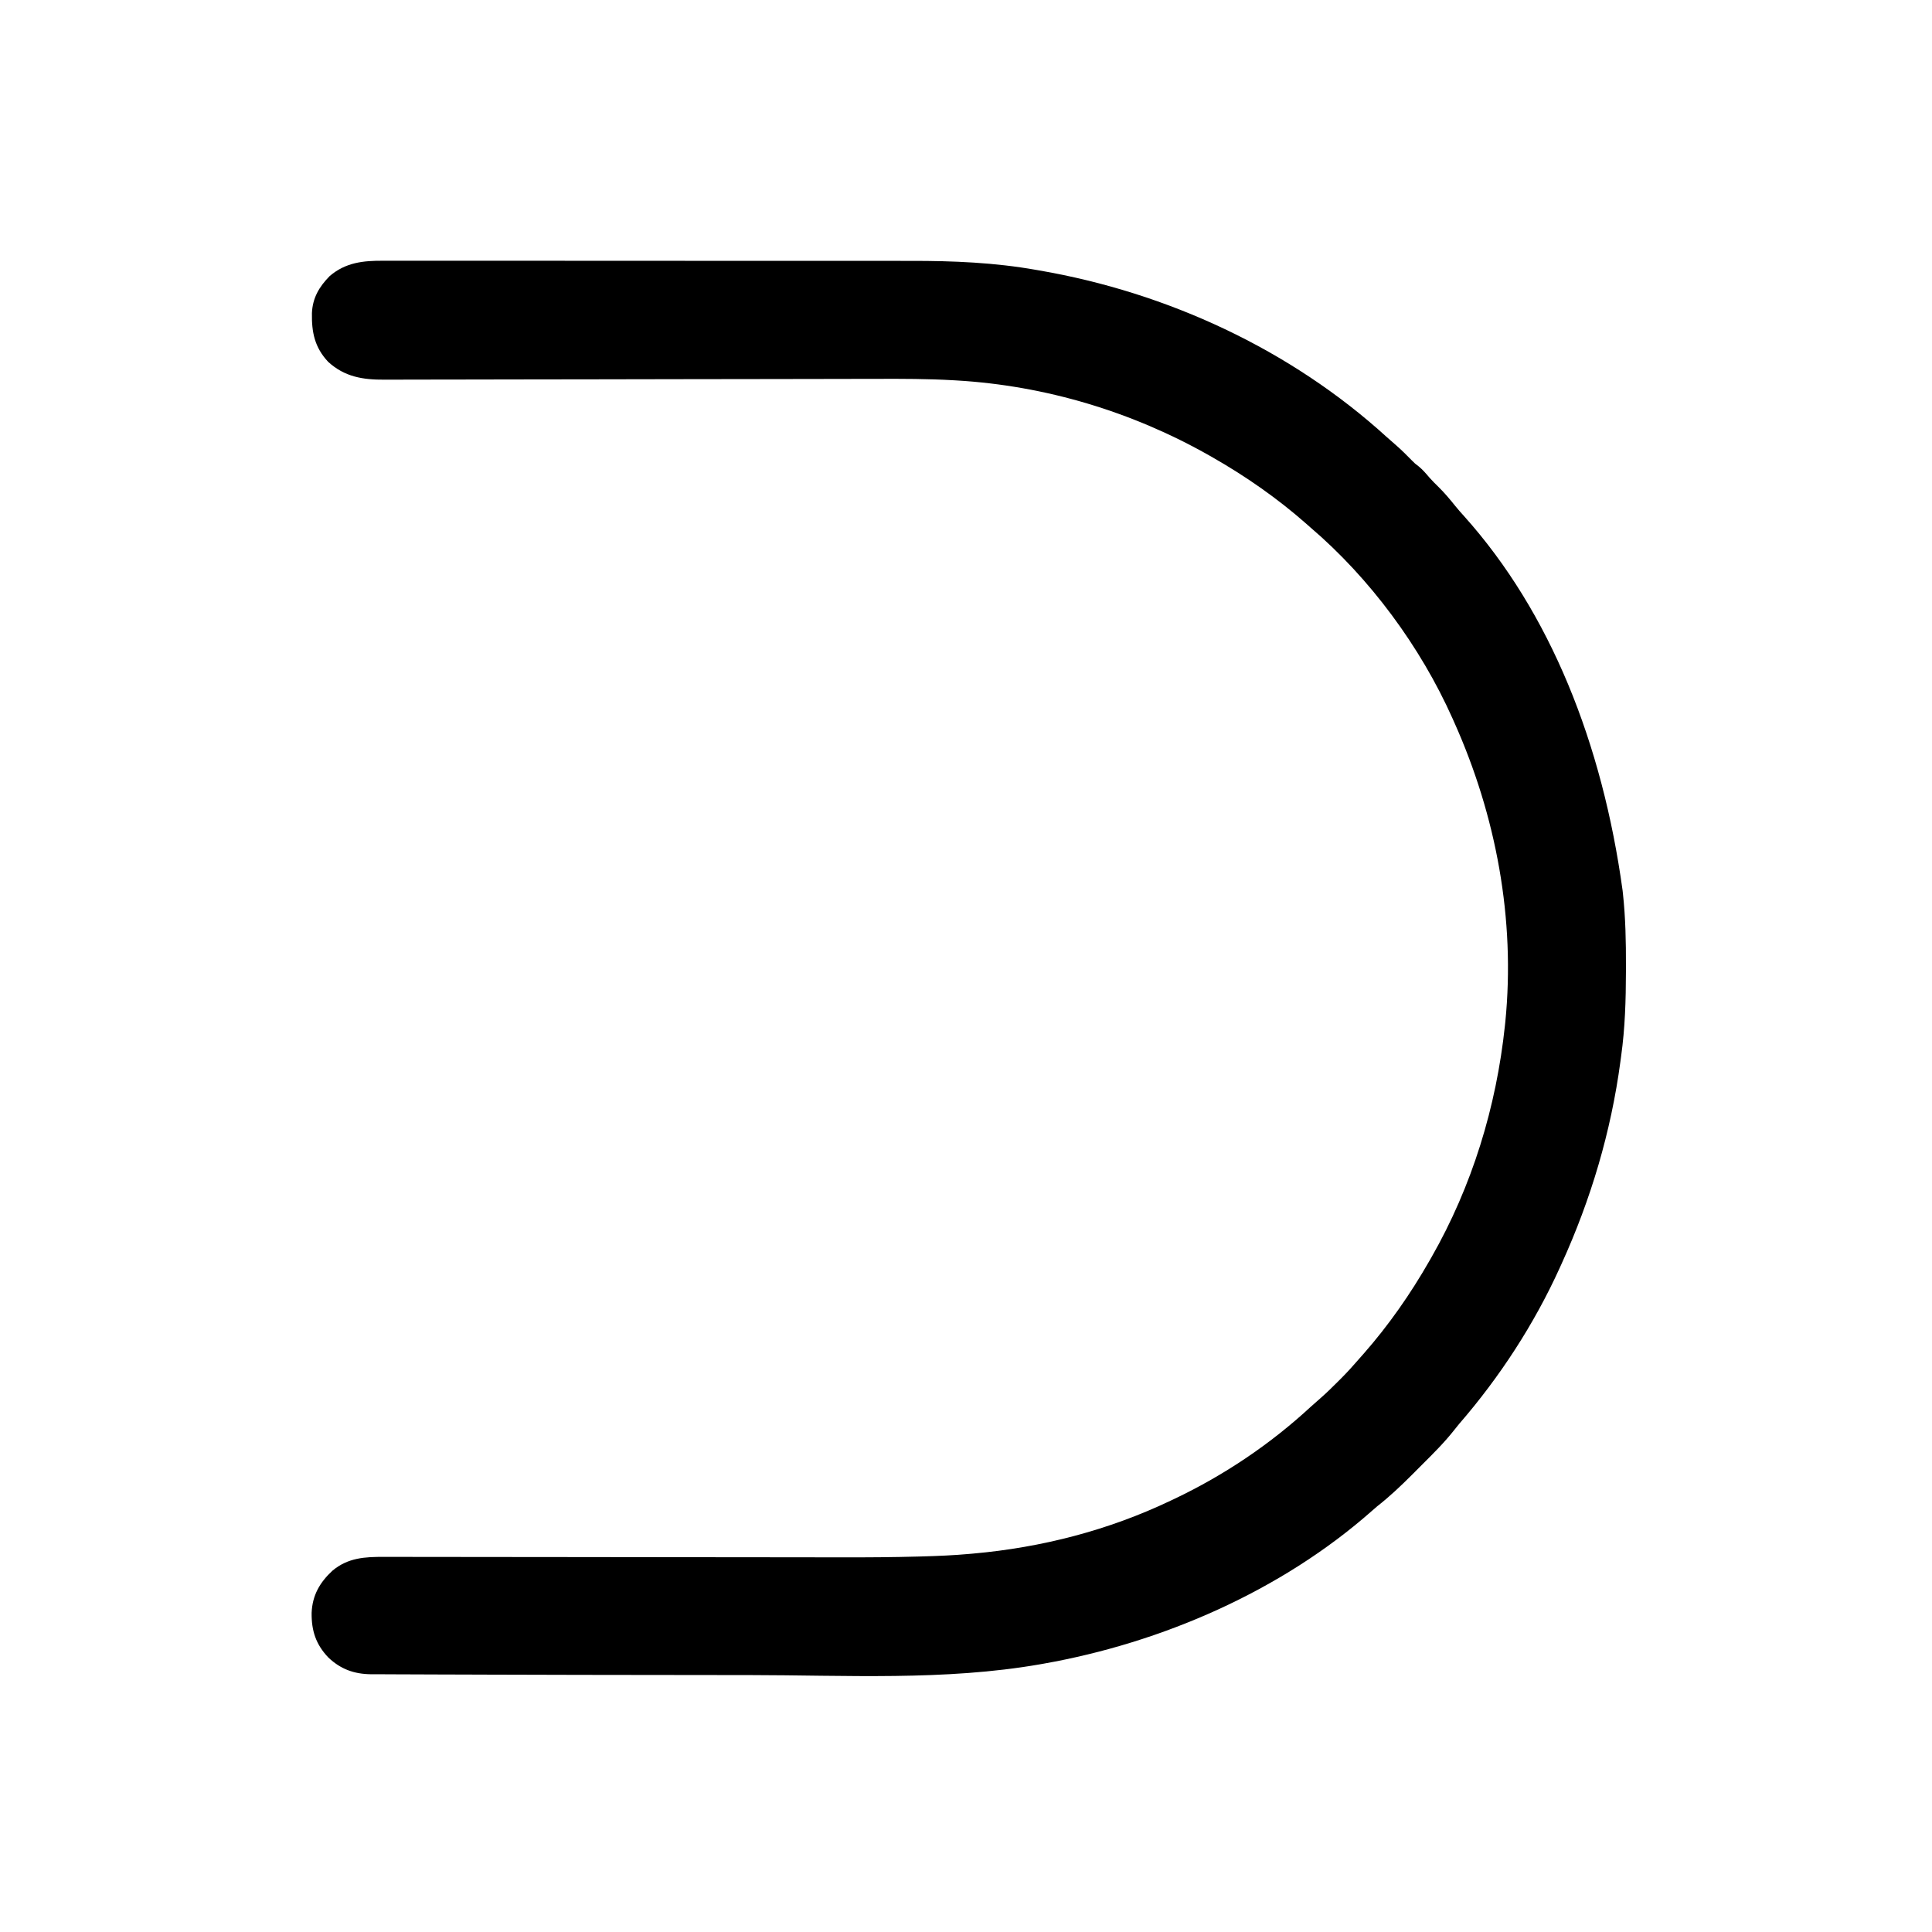 <?xml version="1.0" encoding="UTF-8"?>
<svg version="1.1" xmlns="http://www.w3.org/2000/svg" width="1330" height="1330">
<path d="M0 0 C1.703 -0.004 3.405 -0.01 5.108 -0.017 C9.764 -0.031 14.421 -0.021 19.077 -0.007 C24.109 0.004 29.141 -0.008 34.173 -0.017 C44.027 -0.031 53.882 -0.023 63.736 -0.008 C75.239 0.009 86.741 0.005 98.244 0.002 C118.798 -0.004 139.352 0.01 159.906 0.035 C179.789 0.059 199.672 0.066 219.555 0.055 C241.243 0.044 262.931 0.042 284.618 0.056 C286.94 0.058 289.262 0.059 291.584 0.061 C292.726 0.062 293.868 0.062 295.045 0.063 C303.034 0.068 311.022 0.066 319.011 0.062 C328.784 0.057 338.556 0.063 348.329 0.083 C353.301 0.092 358.273 0.098 363.245 0.09 C392.262 0.048 420.832 1.23 449.475 6.314 C450.585 6.506 450.585 6.506 451.719 6.701 C539.651 21.895 624.574 61.041 690.764 121.384 C692.869 123.292 695.006 125.152 697.162 127.001 C700.987 130.323 704.519 133.901 708.072 137.509 C710.124 139.598 710.124 139.598 712.725 141.564 C715.569 143.884 717.778 146.518 720.154 149.306 C722.172 151.583 724.293 153.693 726.475 155.814 C730.625 159.907 734.279 164.274 737.92 168.822 C739.893 171.247 741.931 173.567 744.037 175.876 C803.358 242.087 839.211 332.417 853.1 433.501 C853.186 434.286 853.272 435.071 853.361 435.88 C855.128 452.404 855.461 468.829 855.412 485.439 C855.409 487.387 855.409 487.387 855.407 489.374 C855.36 508.94 854.816 528.108 852.1 547.501 C851.928 548.793 851.756 550.084 851.58 551.415 C845.124 599.661 831.258 646.236 811.1 690.501 C810.703 691.379 810.306 692.258 809.898 693.162 C792.248 732.046 768.55 768.459 740.596 800.718 C739.498 802.027 738.43 803.362 737.38 804.711 C730.576 813.361 722.866 821.038 715.071 828.79 C712.729 831.121 710.398 833.463 708.068 835.806 C700.38 843.501 692.673 850.794 684.1 857.501 C682.935 858.495 681.777 859.498 680.631 860.513 C618.176 915.739 535.959 951.409 454.35 965.814 C453.652 965.937 452.954 966.06 452.235 966.188 C386.564 977.683 317.869 973.674 251.47 973.628 C247.122 973.625 242.773 973.623 238.425 973.621 C209.55 973.606 180.675 973.57 151.801 973.518 C145.425 973.507 139.049 973.496 132.673 973.487 C110.517 973.454 88.361 973.408 66.205 973.314 C64.433 973.307 62.66 973.299 60.888 973.292 C60.018 973.288 59.149 973.284 58.253 973.281 C52.172 973.256 46.09 973.241 40.009 973.231 C32.665 973.218 25.323 973.192 17.98 973.147 C14.275 973.125 10.572 973.108 6.867 973.109 C2.876 973.11 -1.115 973.08 -5.106 973.047 C-6.825 973.055 -6.825 973.055 -8.579 973.062 C-20.171 972.912 -29.464 969.555 -37.9 961.501 C-46.484 952.51 -49.523 943.01 -49.373 930.781 C-48.875 918.717 -43.763 909.838 -35.025 901.751 C-24.327 892.839 -12.783 892.201 0.676 892.267 C2.15 892.267 3.625 892.266 5.1 892.264 C9.135 892.262 13.171 892.272 17.206 892.284 C21.567 892.294 25.927 892.294 30.288 892.294 C37.846 892.296 45.403 892.306 52.961 892.32 C63.929 892.341 74.896 892.35 85.864 892.355 C103.712 892.364 121.561 892.382 139.409 892.405 C140.477 892.407 141.545 892.408 142.645 892.409 C143.714 892.411 144.783 892.412 145.884 892.414 C148.046 892.417 150.208 892.419 152.37 892.422 C153.441 892.424 154.513 892.425 155.616 892.426 C167.457 892.442 179.298 892.455 191.14 892.467 C192.727 892.468 192.727 892.468 194.346 892.47 C212.095 892.488 229.845 892.502 247.594 892.514 C258.507 892.521 269.419 892.533 280.331 892.55 C287.844 892.562 295.357 892.57 302.869 892.576 C307.179 892.579 311.49 892.584 315.8 892.593 C333.298 892.632 350.777 892.513 368.269 892.034 C369.047 892.013 369.825 891.992 370.626 891.97 C381.705 891.662 392.748 891.199 403.787 890.189 C404.878 890.093 404.878 890.093 405.99 889.995 C453.222 885.813 499.251 873.94 542.1 853.501 C543.035 853.058 543.971 852.615 544.935 852.158 C579.015 835.907 610.545 814.695 638.299 789.056 C640.483 787.064 642.69 785.123 644.928 783.193 C649.179 779.483 653.185 775.564 657.162 771.564 C657.83 770.899 658.499 770.235 659.187 769.55 C663.697 765.032 667.938 760.339 672.1 755.501 C673.025 754.453 673.952 753.406 674.881 752.361 C692.111 732.754 707.163 711.161 720.1 688.501 C720.575 687.675 721.05 686.849 721.54 685.998 C749.516 637.007 766.18 582.537 772.1 526.501 C772.189 525.66 772.279 524.819 772.372 523.953 C779.383 453.309 766.047 382.039 737.1 317.501 C736.736 316.683 736.373 315.866 735.998 315.023 C714.011 265.796 679.213 218.561 638.1 183.501 C637.141 182.653 636.181 181.805 635.193 180.931 C615.518 163.615 593.852 148.495 571.1 135.501 C570.306 135.048 569.513 134.594 568.696 134.127 C515.481 103.935 455.77 85.98 394.631 82.403 C393.91 82.36 393.19 82.318 392.448 82.274 C374.781 81.255 357.132 81.248 339.442 81.313 C334.717 81.328 329.992 81.331 325.267 81.335 C317.121 81.345 308.976 81.361 300.83 81.381 C289.041 81.411 277.251 81.427 265.462 81.438 C246.306 81.457 227.151 81.483 207.995 81.515 C206.854 81.517 205.713 81.519 204.538 81.521 C191.781 81.543 179.024 81.566 166.267 81.591 C161.624 81.6 156.98 81.609 152.336 81.618 C150.617 81.621 150.617 81.621 148.862 81.624 C129.742 81.661 110.621 81.686 91.5 81.702 C79.737 81.712 67.975 81.733 56.212 81.766 C48.168 81.788 40.123 81.8 32.078 81.803 C27.442 81.805 22.807 81.812 18.171 81.832 C13.924 81.85 9.676 81.855 5.428 81.848 C3.897 81.848 2.366 81.854 0.836 81.864 C-14.097 81.965 -26.603 79.972 -37.967 69.618 C-47.29 59.671 -49.402 49.24 -49.17 36.06 C-48.735 25.622 -44.158 17.849 -36.9 10.501 C-25.912 1.143 -13.836 -0.088 0 0 Z " fill="#000000" transform="translate(263.9,179.499)"/>
</svg>
